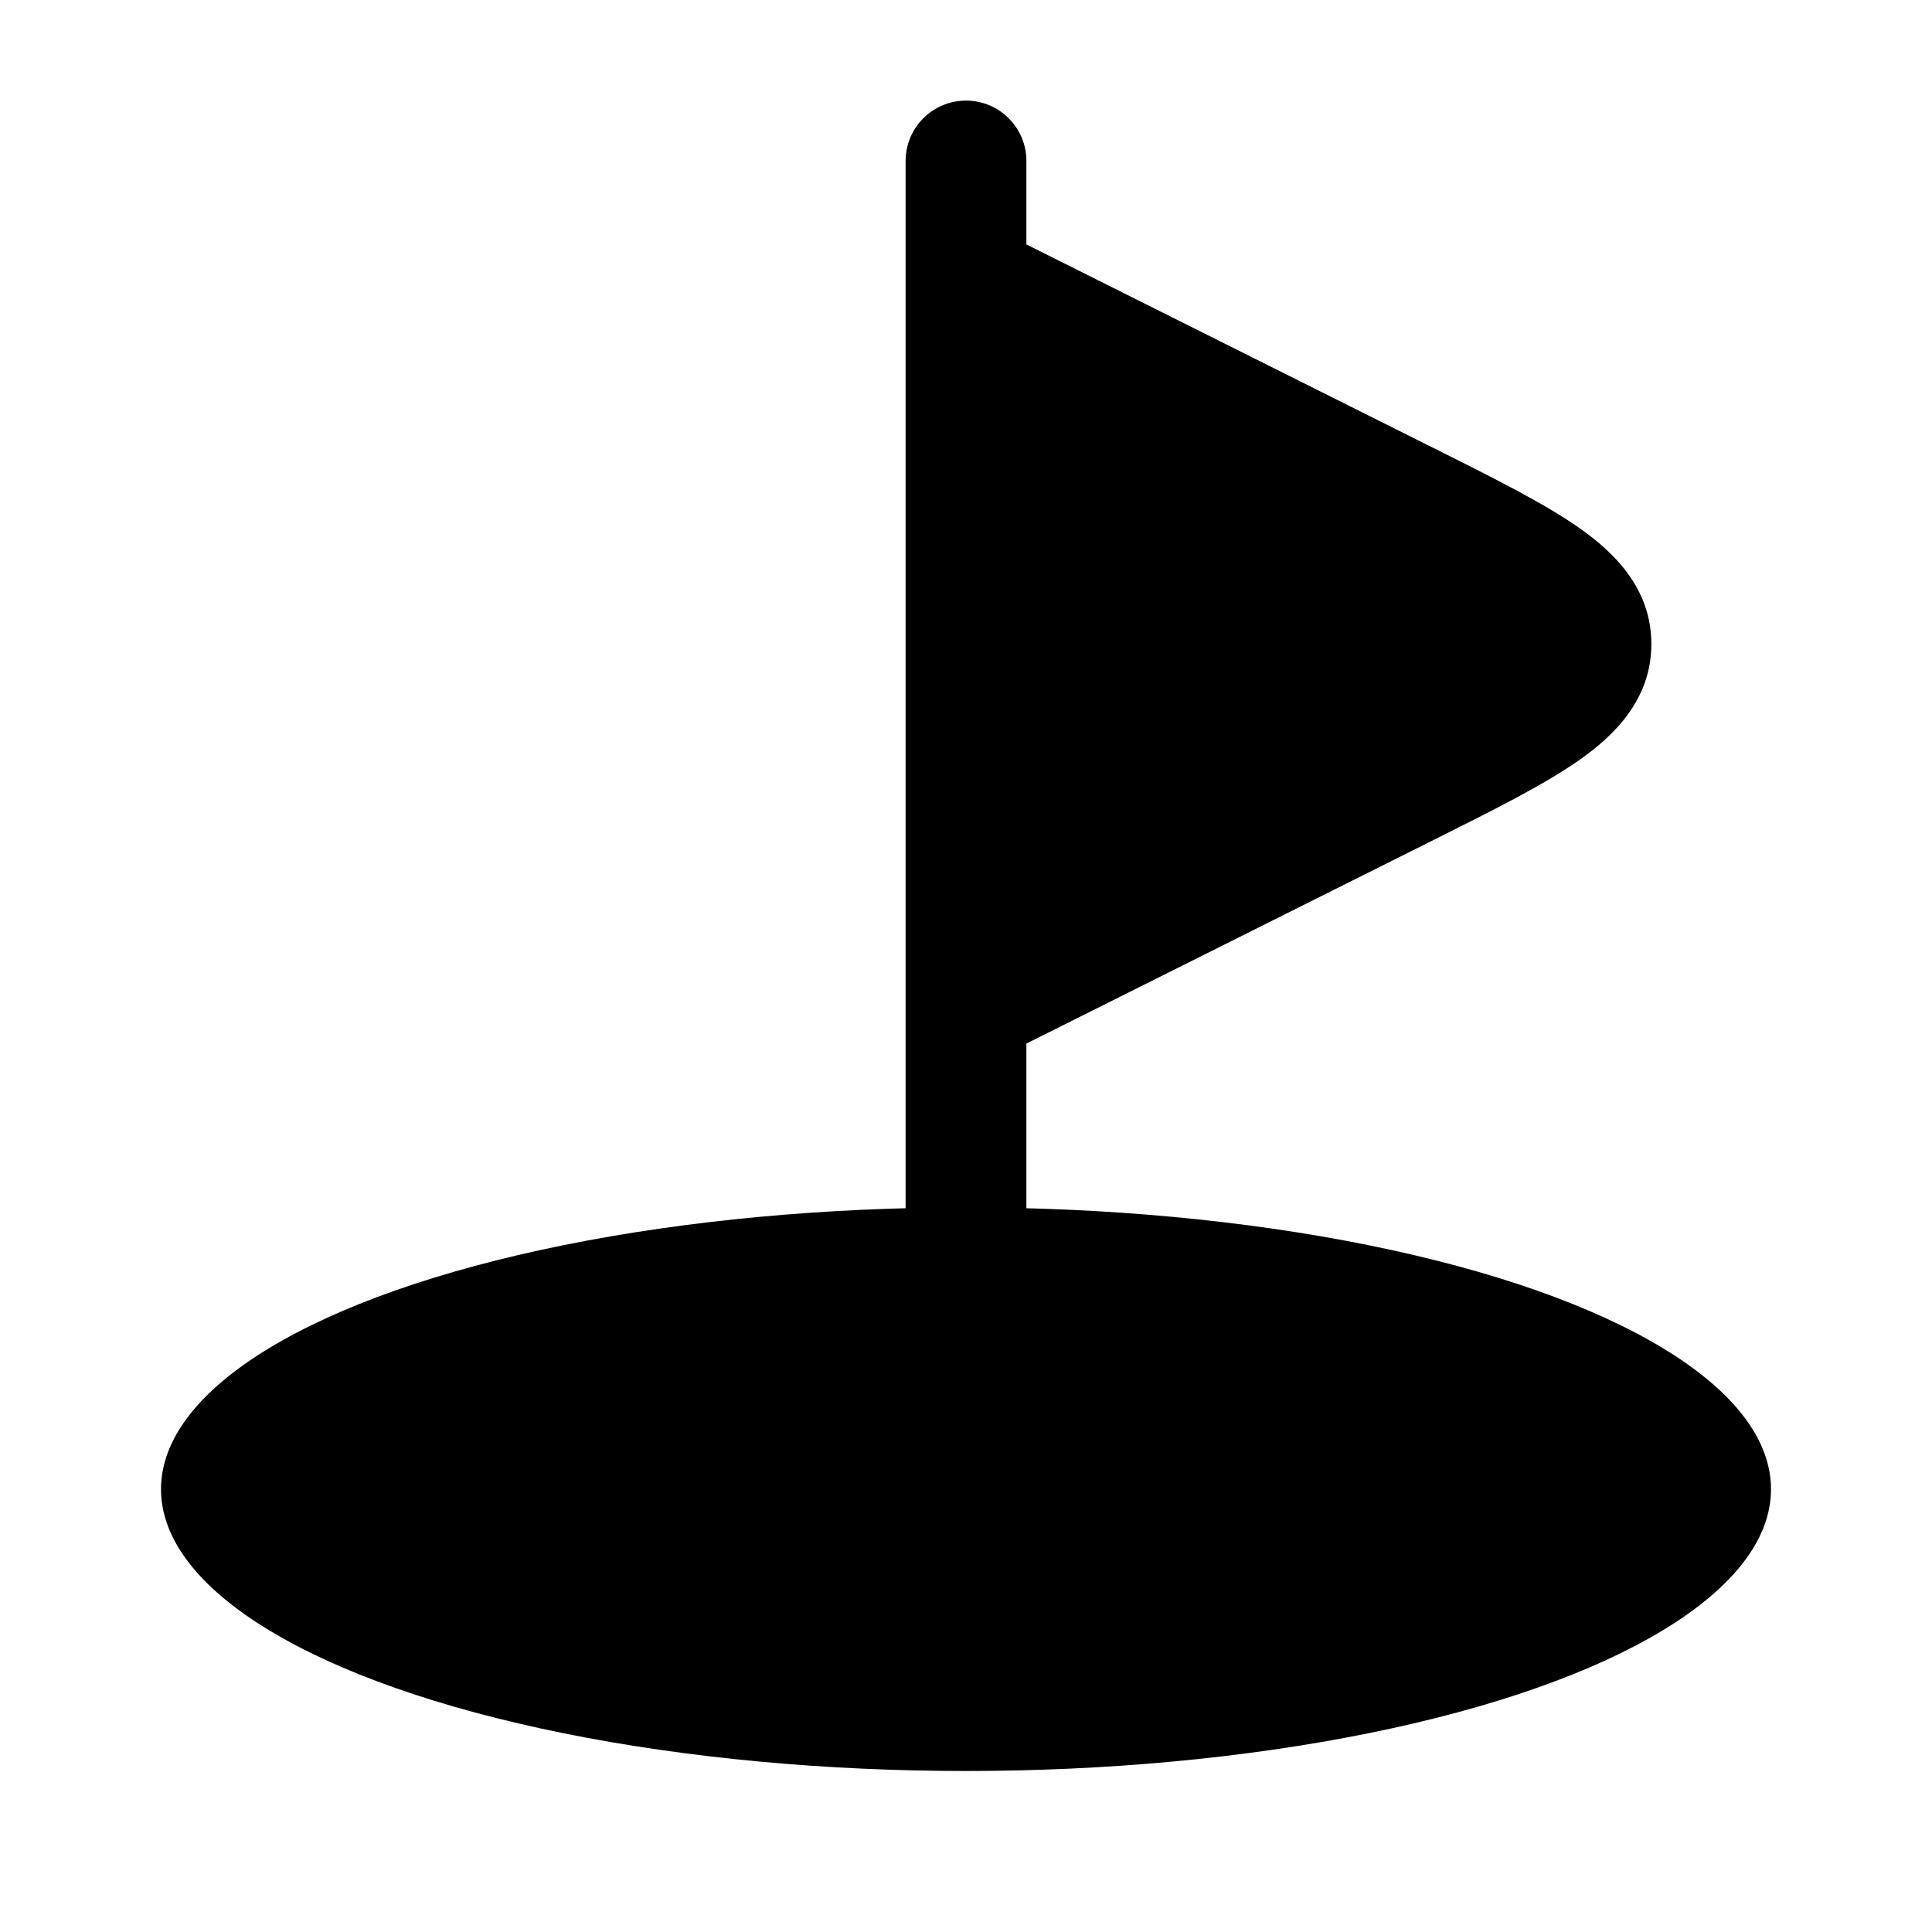 <svg width="27" height="27" viewBox="0 0 27 27" fill="none" xmlns="http://www.w3.org/2000/svg">
<ellipse opacity="0.5" cx="13.5" cy="20.812" rx="11.25" ry="3.938" fill="parent"/>
<path d="M13.5 1.406C13.966 1.406 14.344 1.784 14.344 2.25V3.416L19.977 6.233L20.038 6.263C20.864 6.676 21.569 7.028 22.059 7.37C22.556 7.717 23.078 8.221 23.078 9C23.078 9.779 22.556 10.283 22.059 10.63C21.569 10.972 20.864 11.324 20.038 11.737L14.344 14.584V20.25C14.344 20.716 13.966 21.094 13.5 21.094C13.034 21.094 12.656 20.716 12.656 20.25V14.081C12.656 14.069 12.656 14.057 12.656 14.046V3.954C12.656 3.943 12.656 3.931 12.656 3.919V2.25C12.656 1.784 13.034 1.406 13.5 1.406Z" fill="parent"/>
</svg>
